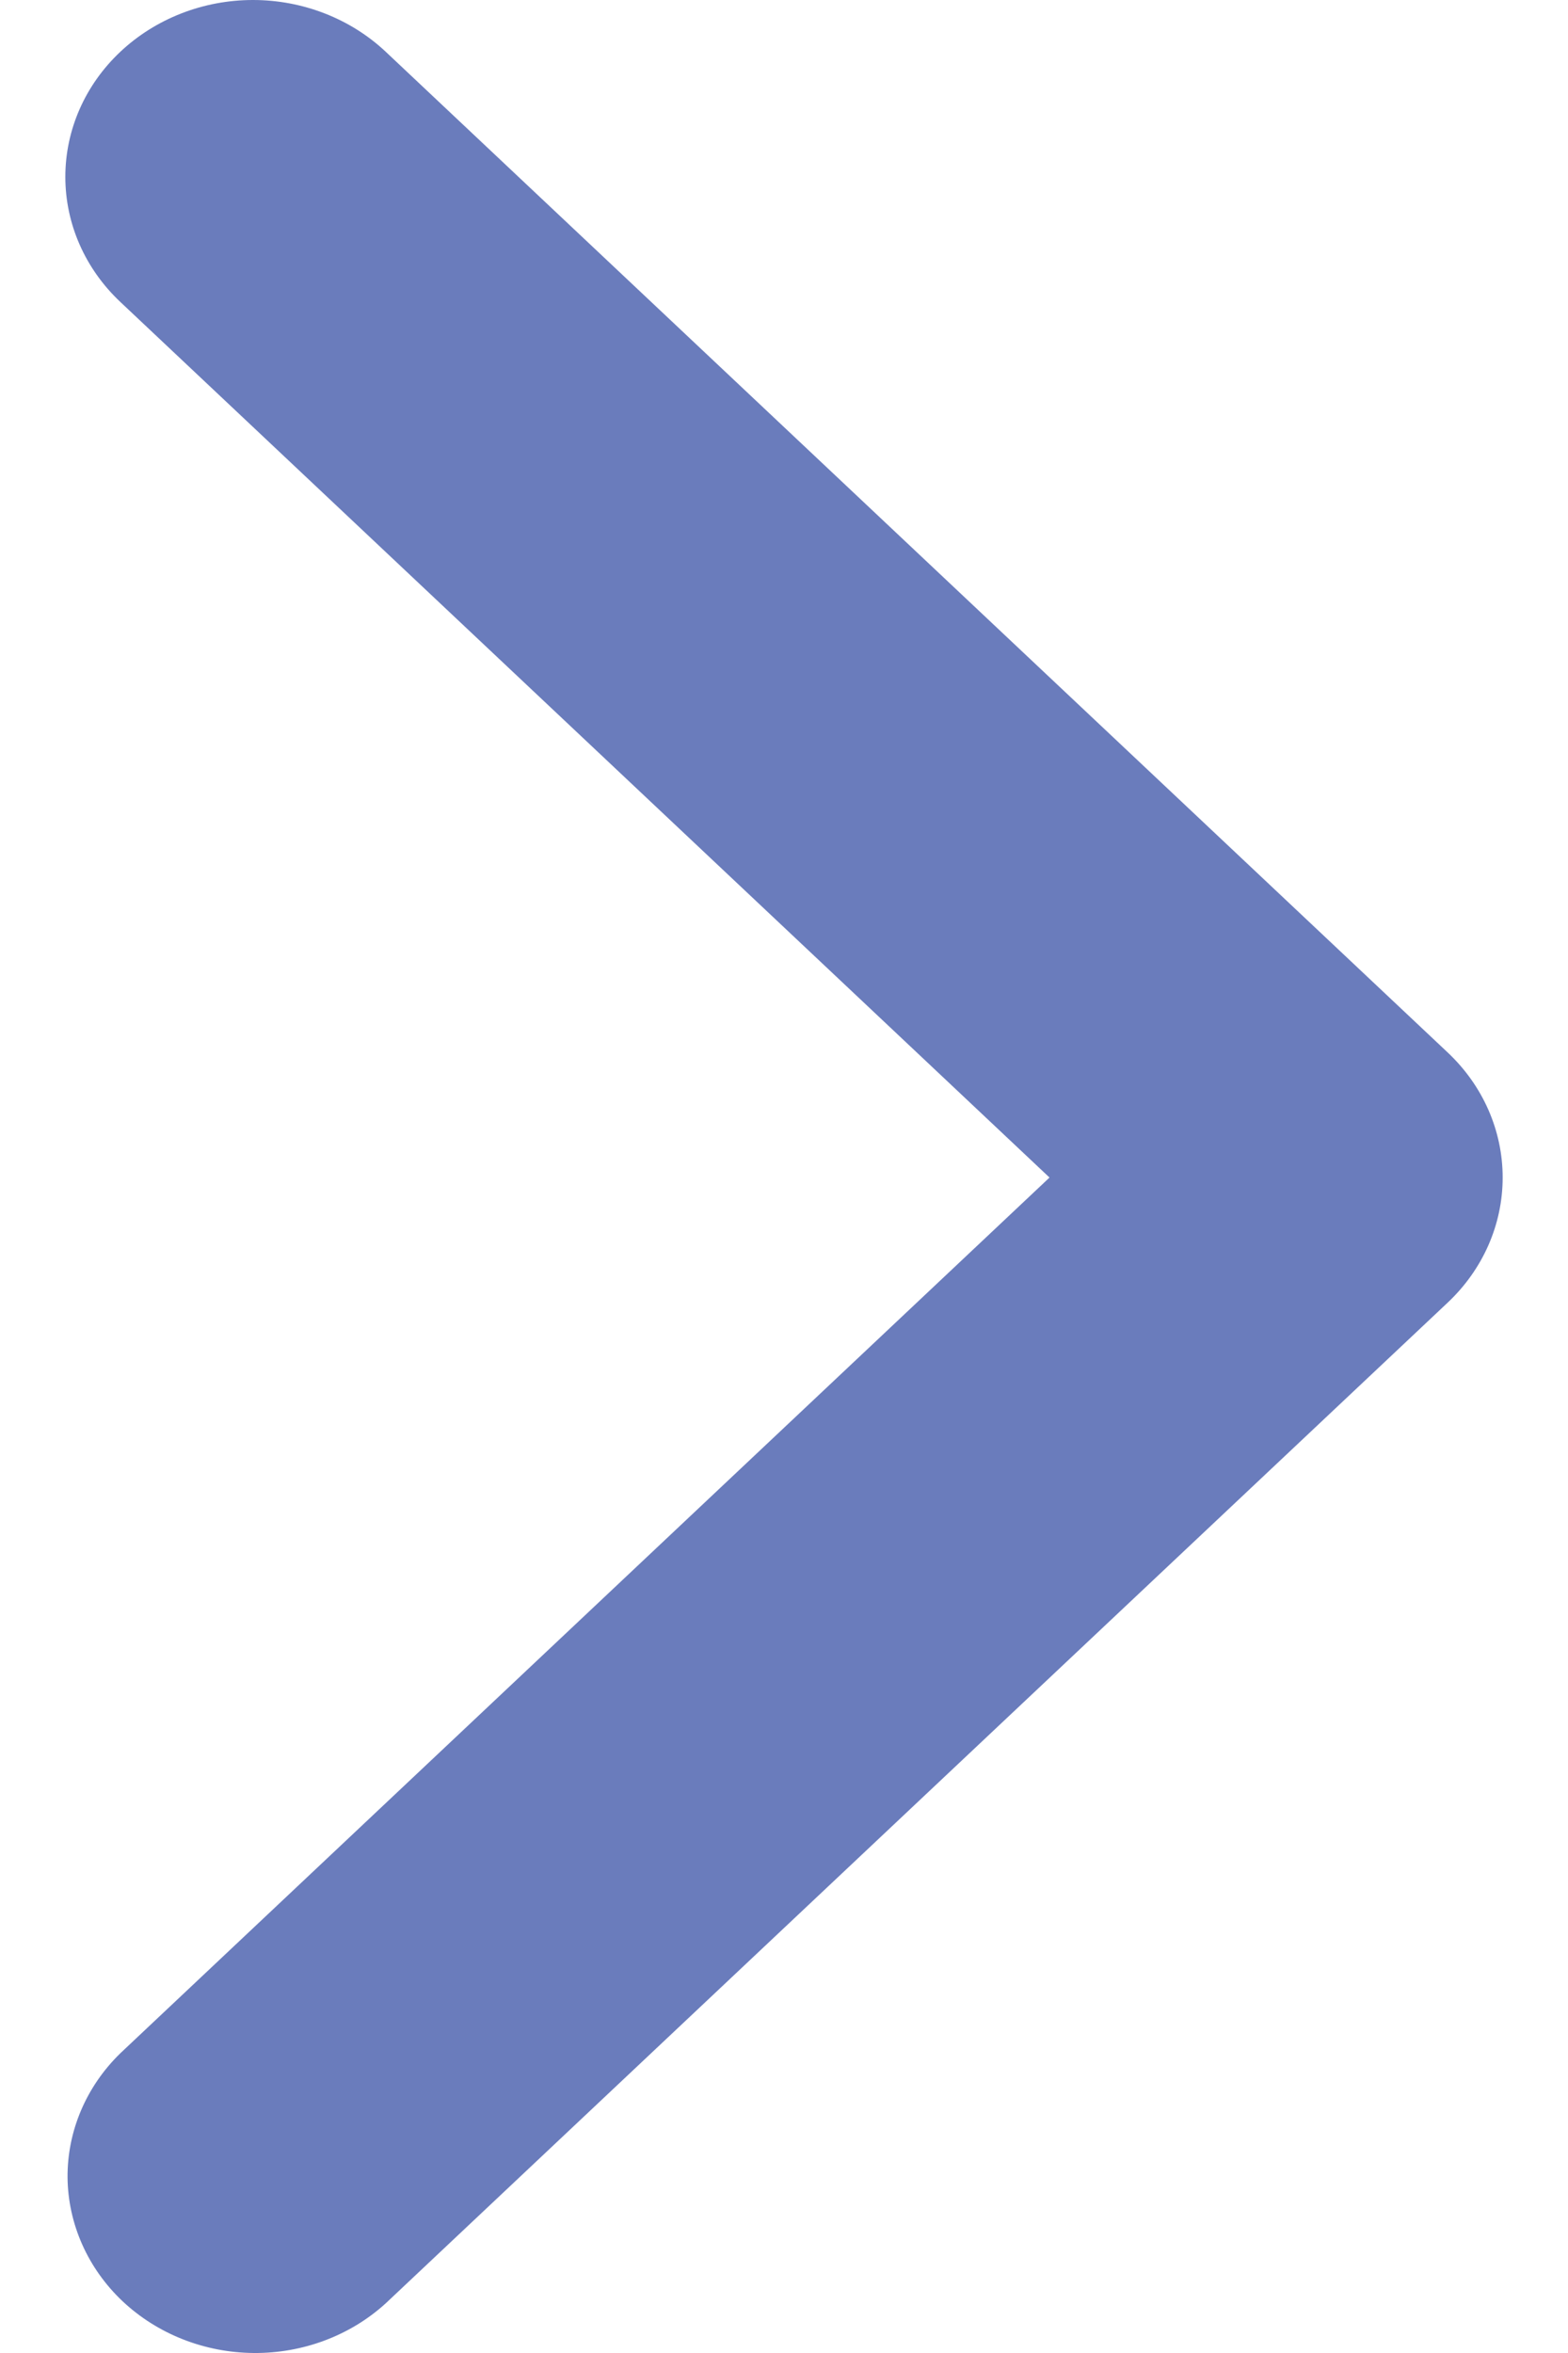 <svg width="12" height="18" viewBox="0 0 12 18" fill="none" xmlns="http://www.w3.org/2000/svg">
<path d="M0.921 0.396C0.651 0.65 0.5 0.994 0.5 1.353C0.5 1.712 0.651 2.056 0.921 2.31L8.032 9.008L0.921 15.707C0.659 15.962 0.514 16.304 0.517 16.659C0.521 17.013 0.672 17.353 0.938 17.604C1.205 17.855 1.565 17.997 1.942 18C2.318 18.003 2.681 17.867 2.952 17.62L11.079 9.965C11.349 9.711 11.5 9.367 11.5 9.008C11.5 8.649 11.349 8.305 11.079 8.051L2.952 0.396C2.683 0.143 2.317 -3.17751e-07 1.936 -2.51142e-07C1.555 -1.84534e-07 1.19 0.143 0.921 0.396Z" fill="#6A7CBC"/>
</svg>
